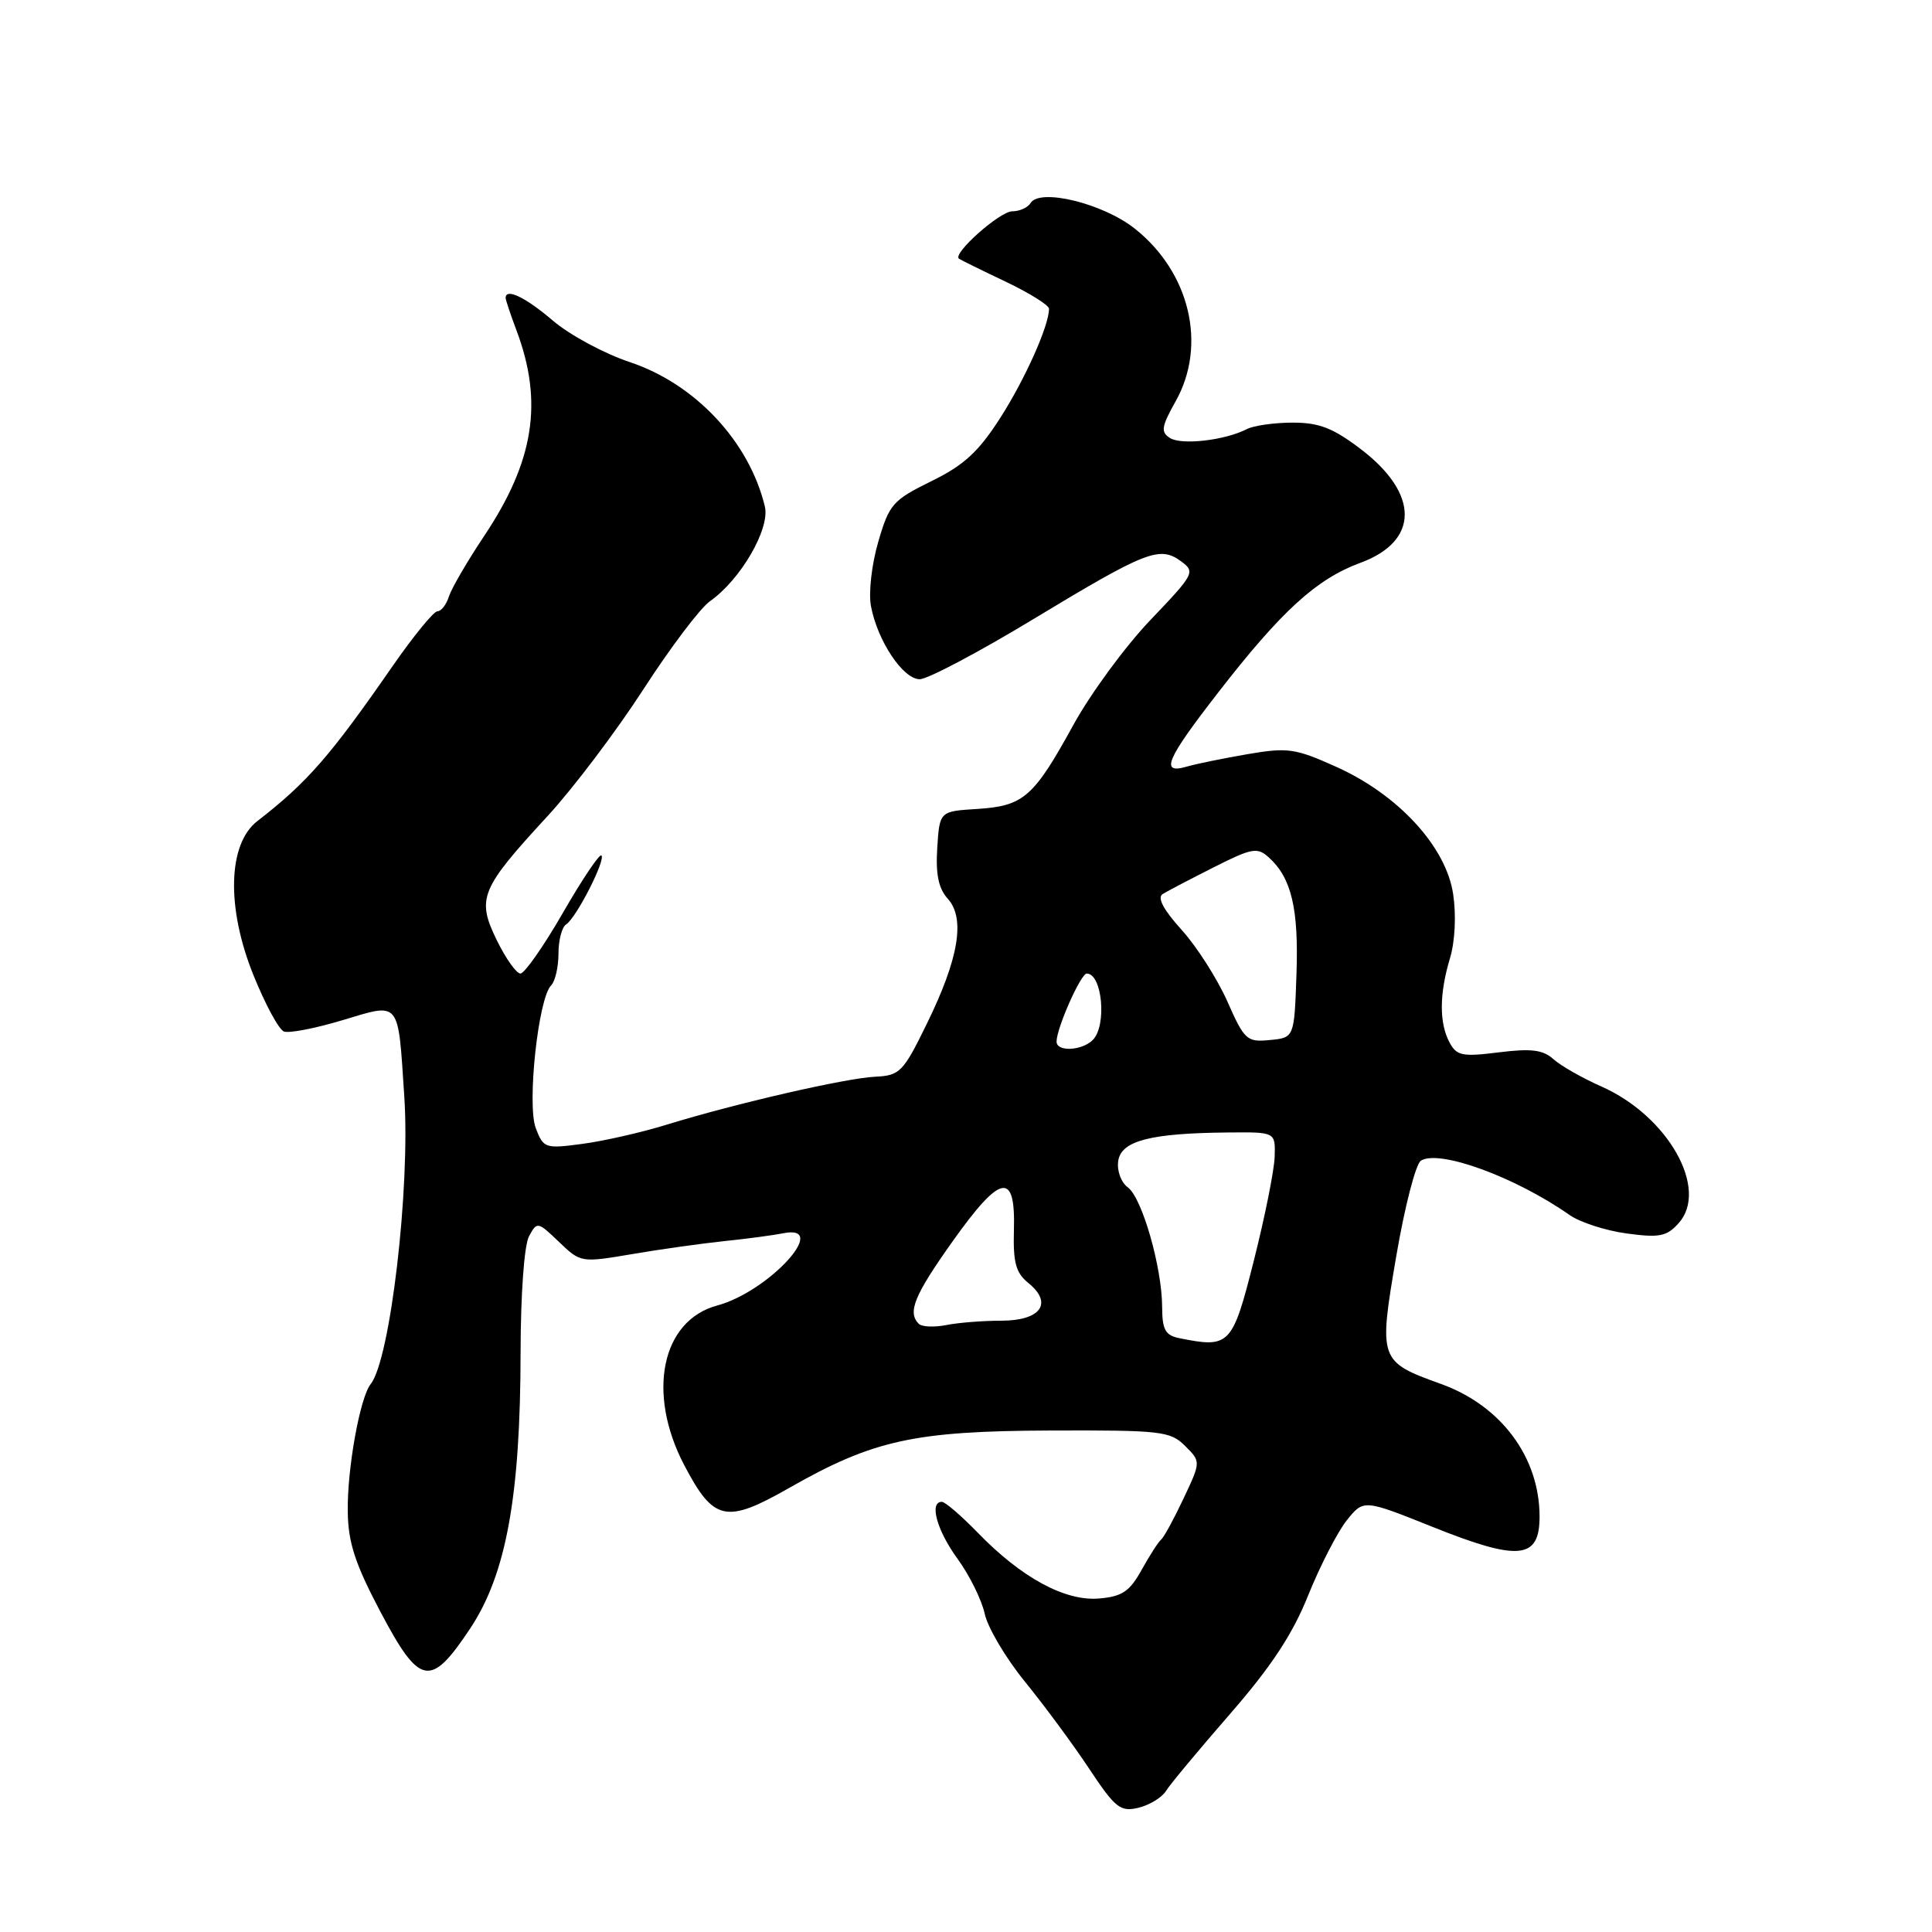 <?xml version="1.0" encoding="UTF-8" standalone="no"?>
<!DOCTYPE svg PUBLIC "-//W3C//DTD SVG 1.1//EN" "http://www.w3.org/Graphics/SVG/1.1/DTD/svg11.dtd" >
<svg xmlns="http://www.w3.org/2000/svg" xmlns:xlink="http://www.w3.org/1999/xlink" version="1.1" viewBox="0 0 256 256">
 <g >
 <path fill="currentColor"
d=" M 154.50 237.31 C 155.05 236.42 158.88 231.83 163.00 227.09 C 168.46 220.82 171.28 216.54 173.35 211.37 C 174.92 207.47 177.22 203.01 178.44 201.47 C 180.68 198.66 180.68 198.66 189.87 202.34 C 201.26 206.90 204.00 206.63 204.00 200.96 C 204.00 193.10 198.91 186.25 190.94 183.38 C 182.73 180.43 182.66 180.21 185.01 166.46 C 186.12 159.93 187.59 154.24 188.27 153.80 C 190.66 152.26 200.79 155.95 208.00 161.01 C 209.38 161.97 212.77 163.07 215.54 163.44 C 219.85 164.03 220.84 163.84 222.41 162.10 C 226.50 157.58 221.04 147.88 212.18 143.96 C 209.65 142.84 206.79 141.21 205.83 140.34 C 204.46 139.10 202.89 138.91 198.61 139.44 C 193.77 140.05 193.01 139.90 192.07 138.13 C 190.69 135.55 190.71 131.69 192.13 126.97 C 192.80 124.74 192.97 121.27 192.55 118.47 C 191.61 112.18 185.27 105.29 177.04 101.60 C 171.62 99.16 170.62 99.02 165.31 99.93 C 162.11 100.48 158.49 101.22 157.25 101.58 C 153.68 102.62 154.50 100.67 161.41 91.77 C 169.80 80.95 174.45 76.71 180.25 74.58 C 188.06 71.71 188.10 65.46 180.35 59.54 C 176.65 56.72 174.81 56.00 171.29 56.00 C 168.86 56.00 166.11 56.39 165.18 56.87 C 162.31 58.35 156.57 59.01 155.03 58.04 C 153.78 57.25 153.89 56.54 155.78 53.17 C 159.96 45.73 157.67 36.08 150.36 30.29 C 146.15 26.95 137.79 24.91 136.56 26.90 C 136.19 27.51 135.09 28.00 134.13 28.00 C 132.48 28.00 126.15 33.63 127.07 34.28 C 127.31 34.45 130.09 35.82 133.25 37.32 C 136.41 38.83 139.00 40.44 139.00 40.91 C 139.00 43.14 135.86 50.18 132.56 55.34 C 129.66 59.87 127.74 61.64 123.41 63.76 C 118.29 66.28 117.82 66.81 116.37 71.81 C 115.50 74.79 115.07 78.57 115.41 80.33 C 116.28 84.94 119.66 90.00 121.87 90.00 C 122.92 90.00 129.74 86.39 137.02 81.98 C 151.88 73.00 153.66 72.30 156.49 74.37 C 158.41 75.78 158.27 76.05 152.43 82.16 C 149.10 85.65 144.50 91.91 142.22 96.07 C 136.96 105.64 135.64 106.80 129.49 107.19 C 124.50 107.50 124.50 107.50 124.19 112.36 C 123.97 115.85 124.36 117.74 125.58 119.08 C 127.93 121.68 127.05 126.99 122.85 135.57 C 119.68 142.07 119.25 142.51 115.98 142.67 C 112.05 142.86 97.56 146.19 88.39 149.01 C 85.03 150.05 79.98 151.20 77.16 151.57 C 72.23 152.23 72.01 152.15 70.99 149.48 C 69.81 146.36 71.32 132.28 73.02 130.58 C 73.56 130.04 74.00 128.14 74.00 126.36 C 74.00 124.58 74.46 122.84 75.01 122.49 C 76.33 121.68 80.28 113.95 79.69 113.35 C 79.44 113.10 77.14 116.52 74.59 120.95 C 72.04 125.38 69.50 129.00 68.96 129.00 C 68.42 129.00 67.00 126.99 65.80 124.53 C 63.14 119.04 63.65 117.79 72.58 108.11 C 75.93 104.47 81.62 96.95 85.22 91.39 C 88.81 85.83 92.80 80.55 94.08 79.66 C 98.14 76.81 102.05 70.07 101.35 67.12 C 99.29 58.53 92.13 50.87 83.45 47.98 C 80.05 46.85 75.46 44.37 73.23 42.46 C 69.62 39.38 67.00 38.12 67.00 39.48 C 67.00 39.74 67.64 41.66 68.42 43.73 C 72.01 53.26 70.79 61.07 64.16 71.01 C 61.94 74.33 59.84 77.94 59.49 79.02 C 59.15 80.11 58.46 81.00 57.96 81.00 C 57.47 81.00 54.80 84.26 52.03 88.25 C 43.74 100.21 40.72 103.67 34.10 108.80 C 30.19 111.83 29.97 120.24 33.57 129.18 C 35.13 133.05 36.95 136.43 37.62 136.68 C 38.28 136.94 41.76 136.27 45.35 135.19 C 53.12 132.86 52.72 132.37 53.57 145.29 C 54.38 157.38 51.71 180.16 49.12 183.39 C 47.70 185.16 45.99 194.65 46.08 200.30 C 46.13 204.39 47.05 207.20 50.37 213.50 C 55.62 223.44 57.03 223.71 62.29 215.80 C 67.07 208.62 68.96 198.27 68.98 179.18 C 68.99 171.53 69.46 165.00 70.09 163.83 C 71.16 161.84 71.24 161.85 74.07 164.56 C 76.93 167.31 77.00 167.32 83.73 166.18 C 87.45 165.54 92.97 164.77 96.00 164.45 C 99.03 164.14 102.51 163.67 103.75 163.42 C 110.12 162.12 101.90 171.14 95.02 172.99 C 87.65 174.98 85.67 184.58 90.65 194.11 C 94.56 201.58 96.18 201.94 104.55 197.17 C 115.73 190.80 121.13 189.62 139.22 189.55 C 153.87 189.50 155.08 189.64 157.03 191.59 C 159.13 193.68 159.13 193.68 156.81 198.59 C 155.54 201.29 154.21 203.72 153.86 204.00 C 153.51 204.28 152.35 206.07 151.28 208.00 C 149.68 210.89 148.69 211.55 145.62 211.81 C 141.11 212.19 135.32 209.04 129.55 203.08 C 127.37 200.84 125.24 199.00 124.80 199.00 C 123.09 199.00 124.14 202.79 126.88 206.55 C 128.46 208.72 130.08 212.00 130.48 213.83 C 130.87 215.66 133.27 219.71 135.80 222.82 C 138.33 225.93 142.16 231.10 144.29 234.32 C 147.78 239.58 148.45 240.11 150.84 239.54 C 152.30 239.19 153.95 238.19 154.50 237.31 Z  M 156.25 177.31 C 154.41 176.94 154.00 176.19 153.99 173.18 C 153.97 167.92 151.33 158.72 149.45 157.34 C 148.55 156.68 147.98 155.14 148.17 153.84 C 148.55 151.16 152.42 150.15 162.75 150.06 C 169.00 150.00 169.00 150.00 168.90 153.25 C 168.85 155.04 167.61 161.22 166.15 167.00 C 163.30 178.30 162.95 178.67 156.25 177.31 Z  M 121.74 175.41 C 120.22 173.88 121.14 171.64 126.25 164.45 C 132.60 155.52 134.57 155.16 134.35 162.95 C 134.23 167.31 134.60 168.66 136.27 170.01 C 139.57 172.69 137.90 175.00 132.66 175.00 C 130.23 175.00 126.95 175.26 125.37 175.58 C 123.78 175.89 122.15 175.82 121.74 175.41 Z  M 140.00 138.02 C 140.00 136.23 143.21 129.00 144.00 129.00 C 146.06 129.00 146.69 135.91 144.80 137.80 C 143.36 139.24 140.00 139.40 140.00 138.02 Z  M 162.63 132.69 C 161.30 129.70 158.58 125.43 156.57 123.21 C 154.15 120.53 153.30 118.93 154.07 118.46 C 154.70 118.07 157.74 116.48 160.83 114.92 C 165.90 112.36 166.60 112.23 168.13 113.62 C 171.13 116.33 172.09 120.40 171.79 129.06 C 171.50 137.50 171.50 137.50 168.26 137.81 C 165.22 138.11 164.89 137.81 162.63 132.69 Z "/>
</g>
</svg>